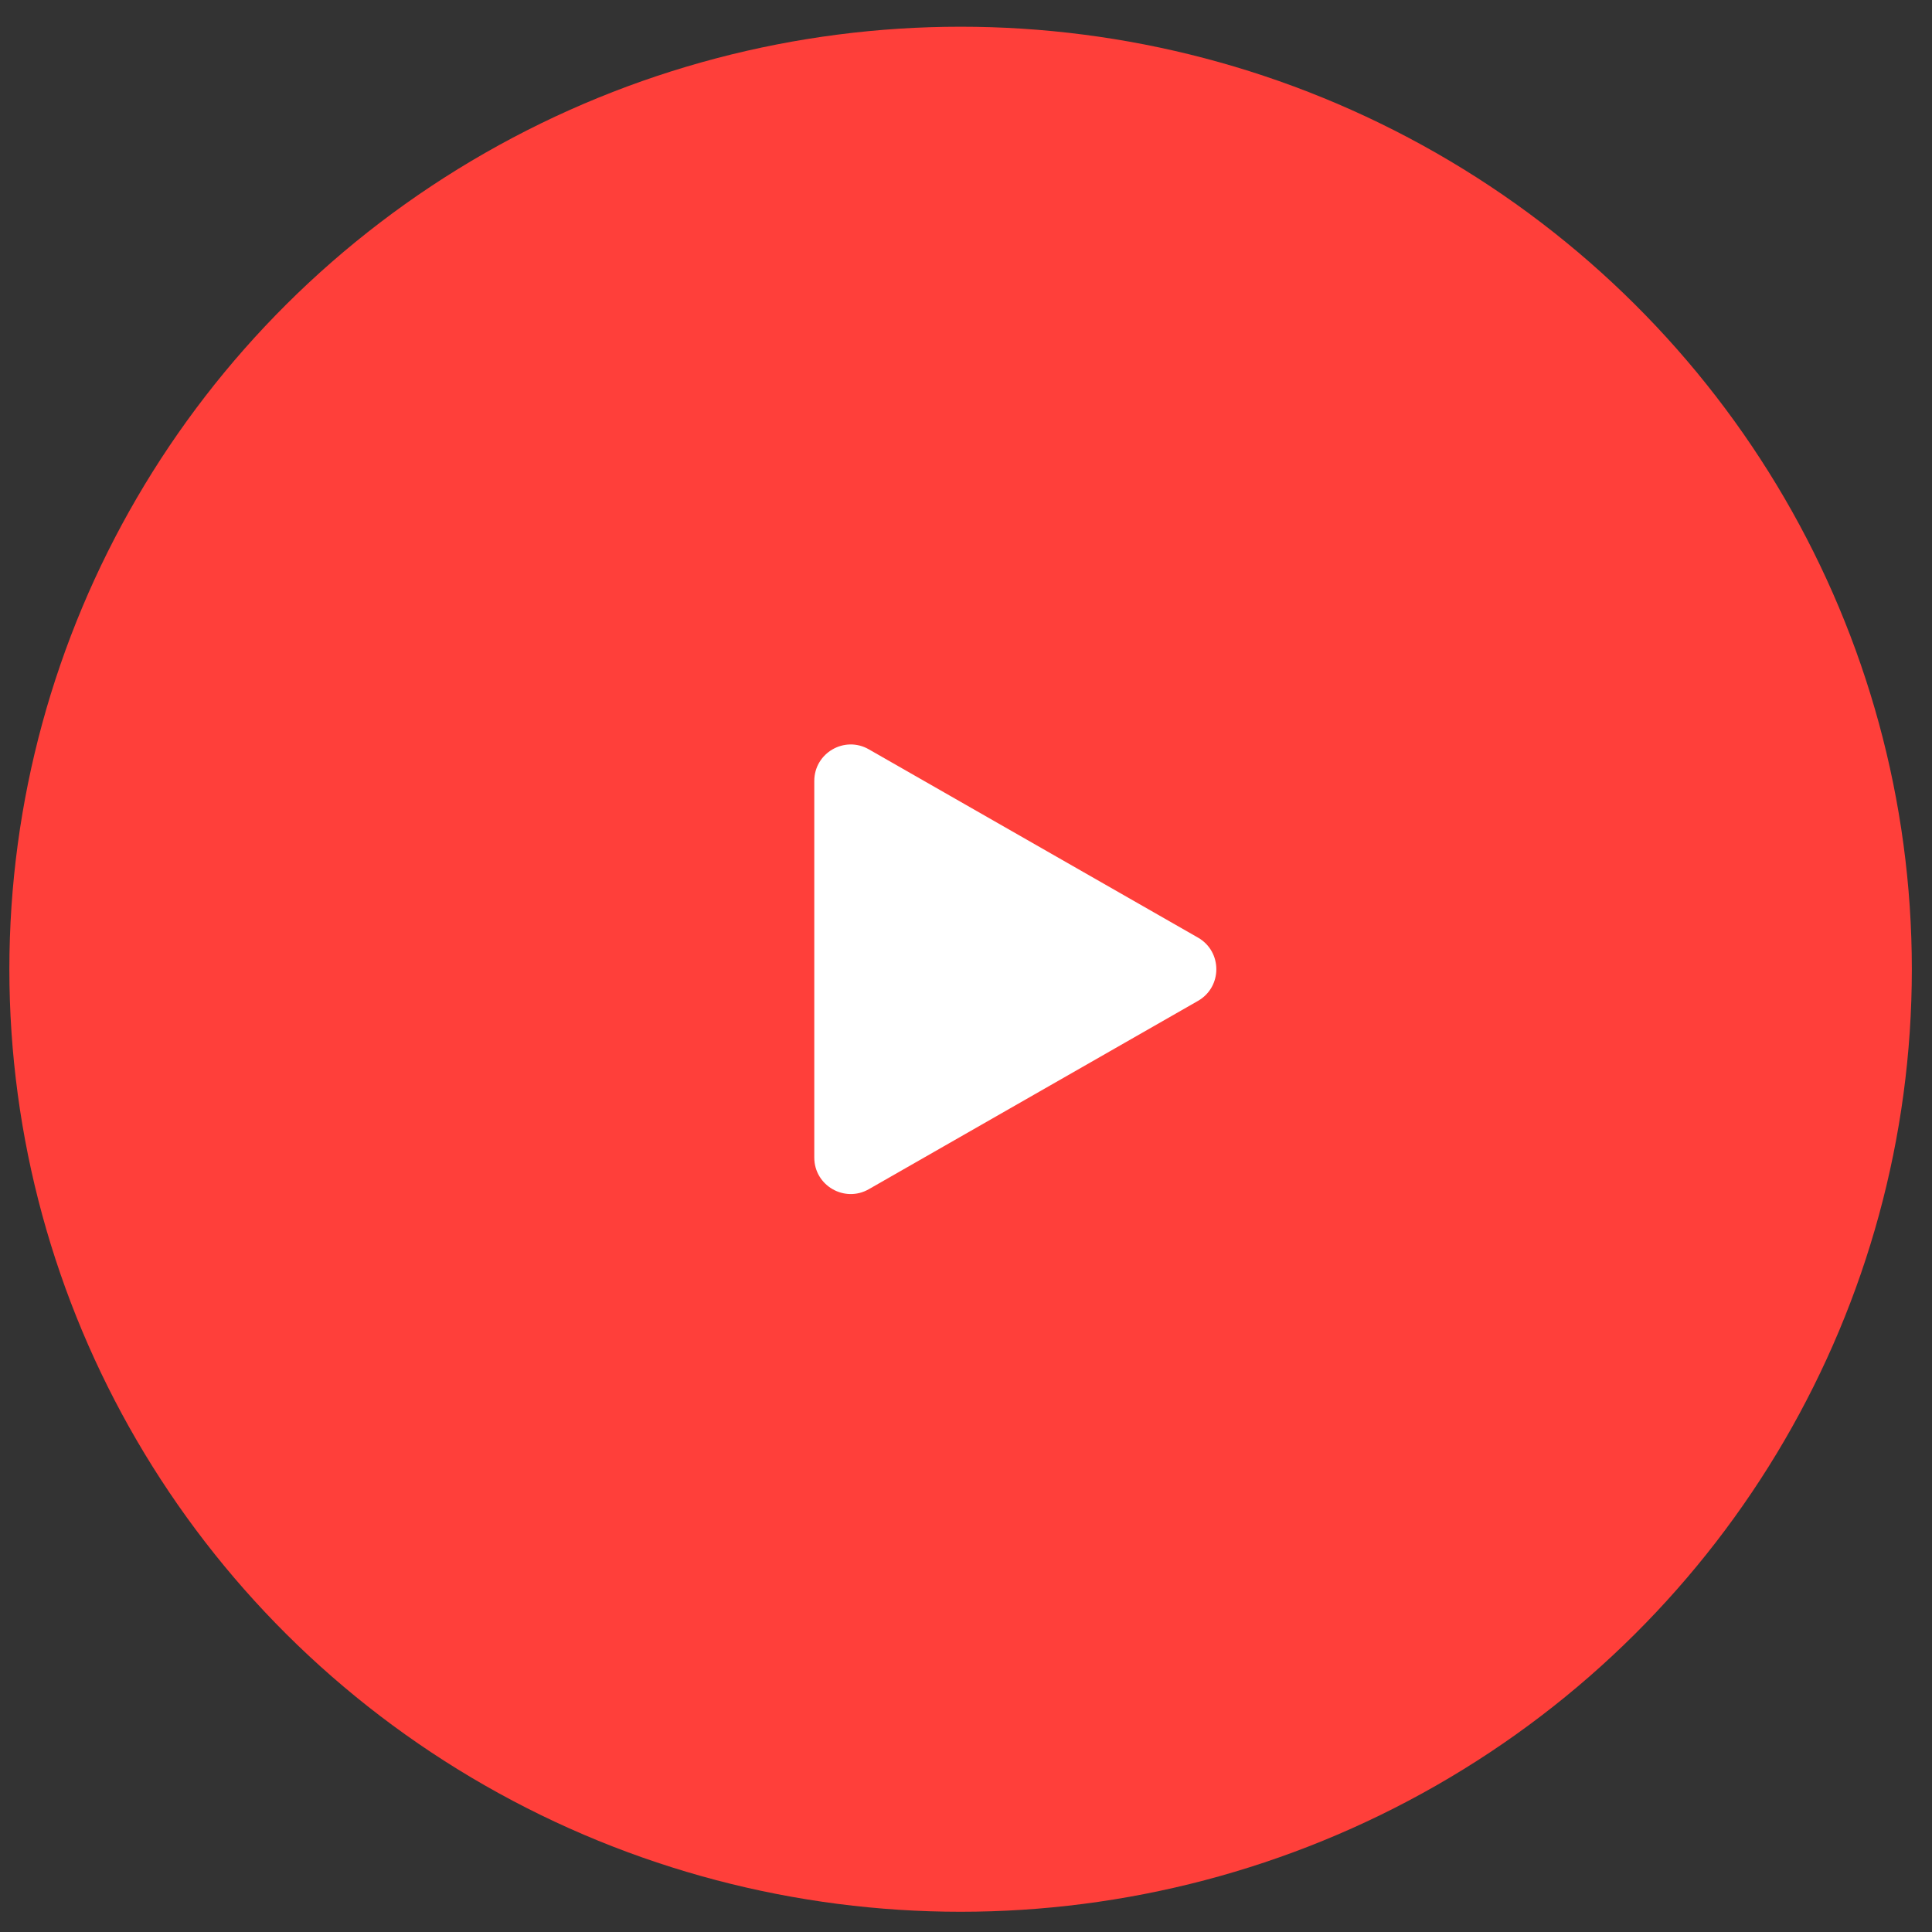 <svg width="53" height="53" viewBox="0 0 53 53" fill="none" xmlns="http://www.w3.org/2000/svg">
<rect x="0" y="0" width="53" height="53" fill="#333333" stroke="none"/>
<ellipse cx="26.352" cy="26.589" rx="26.095" ry="25.856" fill="#FF3F3A"/>
<path d="M32.864 25.721C33.535 26.105 33.535 27.073 32.864 27.457L23.834 32.623C23.168 33.004 22.338 32.523 22.338 31.755L22.338 21.424C22.338 20.656 23.168 20.174 23.834 20.556L32.864 25.721Z" fill="white"/>
</svg>
